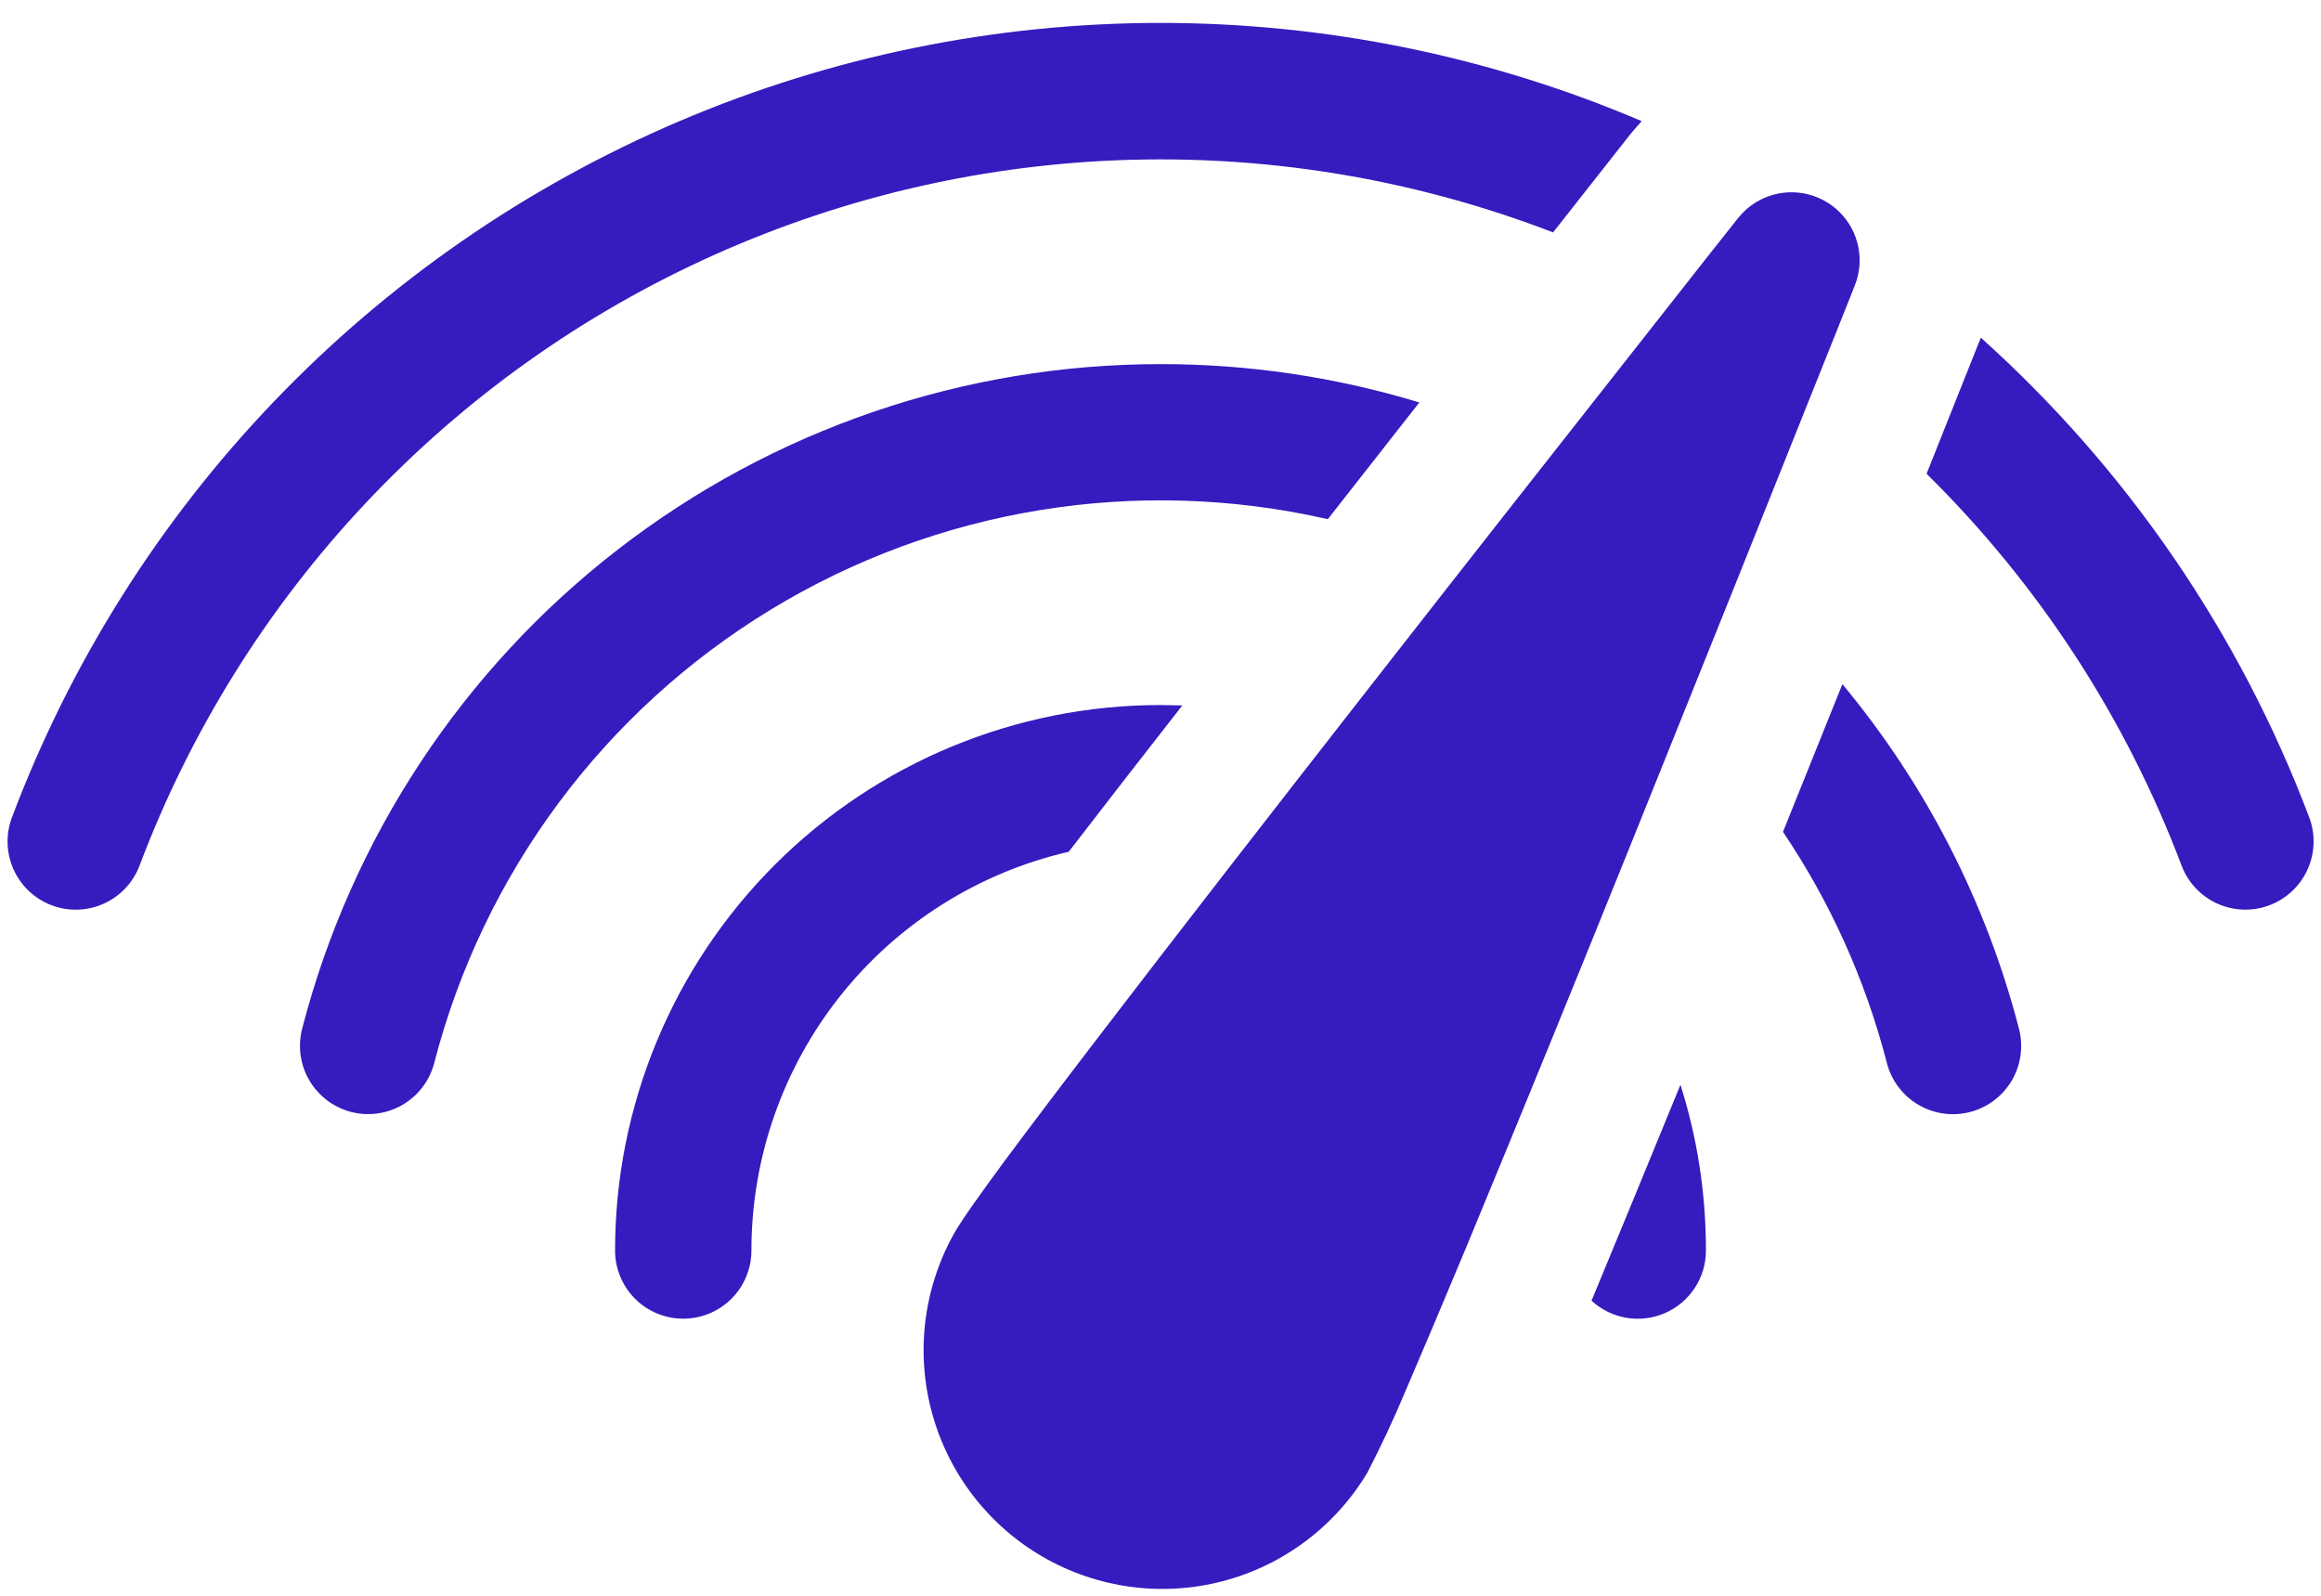 <svg width="80" height="55" viewBox="0 0 80 55" fill="none" xmlns="http://www.w3.org/2000/svg">
<path d="M4.811 29.832C6.562 25.189 9.215 20.939 12.616 17.326C16.018 13.712 20.1 10.808 24.629 8.78C29.157 6.751 34.043 5.639 39.003 5.507C43.964 5.375 48.901 6.225 53.531 8.01L56.21 4.607C56.336 4.457 56.461 4.312 56.586 4.175C51.336 1.938 45.688 0.787 39.982 0.79C34.275 0.793 28.628 1.95 23.381 4.192C18.133 6.434 13.393 9.714 9.446 13.835C5.498 17.956 2.425 22.833 0.412 28.173C0.303 28.462 0.252 28.769 0.262 29.078C0.272 29.386 0.342 29.69 0.47 29.971C0.597 30.252 0.778 30.506 1.003 30.717C1.228 30.928 1.493 31.093 1.782 31.202C2.071 31.311 2.378 31.362 2.687 31.352C2.995 31.342 3.299 31.271 3.58 31.144C3.861 31.017 4.115 30.836 4.326 30.61C4.537 30.385 4.702 30.121 4.811 29.832ZM68.275 11.638C73.317 16.163 77.198 21.831 79.593 28.168C79.813 28.752 79.793 29.399 79.537 29.967C79.28 30.536 78.808 30.979 78.225 31.2C77.642 31.42 76.995 31.4 76.426 31.144C75.858 30.887 75.414 30.415 75.194 29.832C73.274 24.749 70.275 20.142 66.405 16.329L67.645 13.217L68.275 11.638ZM40.005 12.55C43.026 12.547 46.03 12.992 48.921 13.871L45.767 17.894C39.204 16.395 32.315 17.514 26.564 21.013C20.813 24.512 16.653 30.116 14.968 36.633C14.891 36.932 14.756 37.213 14.57 37.46C14.385 37.707 14.153 37.914 13.887 38.072C13.621 38.229 13.327 38.332 13.021 38.375C12.716 38.419 12.405 38.402 12.105 38.325C11.806 38.248 11.525 38.113 11.279 37.928C11.032 37.742 10.824 37.51 10.667 37.244C10.509 36.978 10.406 36.684 10.363 36.379C10.319 36.073 10.337 35.762 10.413 35.462C12.107 28.903 15.933 23.092 21.29 18.945C26.646 14.797 33.23 12.547 40.005 12.55ZM63.505 23.576L61.456 28.671C63.072 31.068 64.294 33.756 65.037 36.638C65.193 37.242 65.582 37.759 66.119 38.076C66.656 38.392 67.298 38.483 67.901 38.327C68.505 38.171 69.023 37.782 69.34 37.245C69.656 36.708 69.747 36.066 69.591 35.462C68.462 31.1 66.382 27.041 63.5 23.576M40 24.3L40.752 24.314C39.398 26.044 38.078 27.745 36.837 29.357C33.728 30.073 30.954 31.822 28.967 34.318C26.981 36.814 25.899 39.91 25.9 43.1C25.9 43.723 25.652 44.321 25.212 44.762C24.771 45.202 24.173 45.45 23.55 45.45C22.927 45.45 22.329 45.202 21.888 44.762C21.448 44.321 21.2 43.723 21.2 43.1C21.2 38.114 23.181 33.332 26.706 29.806C30.232 26.281 35.014 24.3 40 24.3ZM54.89 44.75L54.857 44.83C55.193 45.139 55.611 45.345 56.062 45.42C56.513 45.495 56.975 45.438 57.394 45.254C57.812 45.071 58.168 44.769 58.418 44.387C58.668 44.004 58.8 43.557 58.8 43.1C58.8 41.107 58.495 39.19 57.921 37.389C56.84 40.036 55.801 42.55 54.89 44.75ZM55.938 12.555L58.814 8.898L59.904 7.521L60.078 7.324C60.411 6.987 60.839 6.759 61.303 6.669C61.768 6.58 62.25 6.632 62.684 6.821C63.118 7.009 63.486 7.325 63.738 7.726C63.99 8.126 64.115 8.594 64.097 9.067L63.928 9.848L63.279 11.478C60.933 17.357 58.576 23.232 56.21 29.103C54.347 33.726 52.462 38.34 50.556 42.945C49.734 44.919 49.005 46.639 48.437 47.96C48.041 48.906 47.606 49.836 47.135 50.747C46.028 52.605 44.234 53.952 42.141 54.498C40.048 55.044 37.825 54.743 35.952 53.663C34.079 52.582 32.706 50.807 32.131 48.722C31.556 46.638 31.825 44.41 32.88 42.522C33.161 42.024 33.829 41.098 34.642 39.993C35.502 38.837 36.625 37.352 37.927 35.655C40.526 32.257 43.835 27.999 47.088 23.835C50.34 19.671 53.545 15.591 55.938 12.555ZM64.097 9.067C64.085 9.335 64.028 9.599 63.928 9.848L64.097 9.067Z" fill="#341CBE"/>
</svg>
